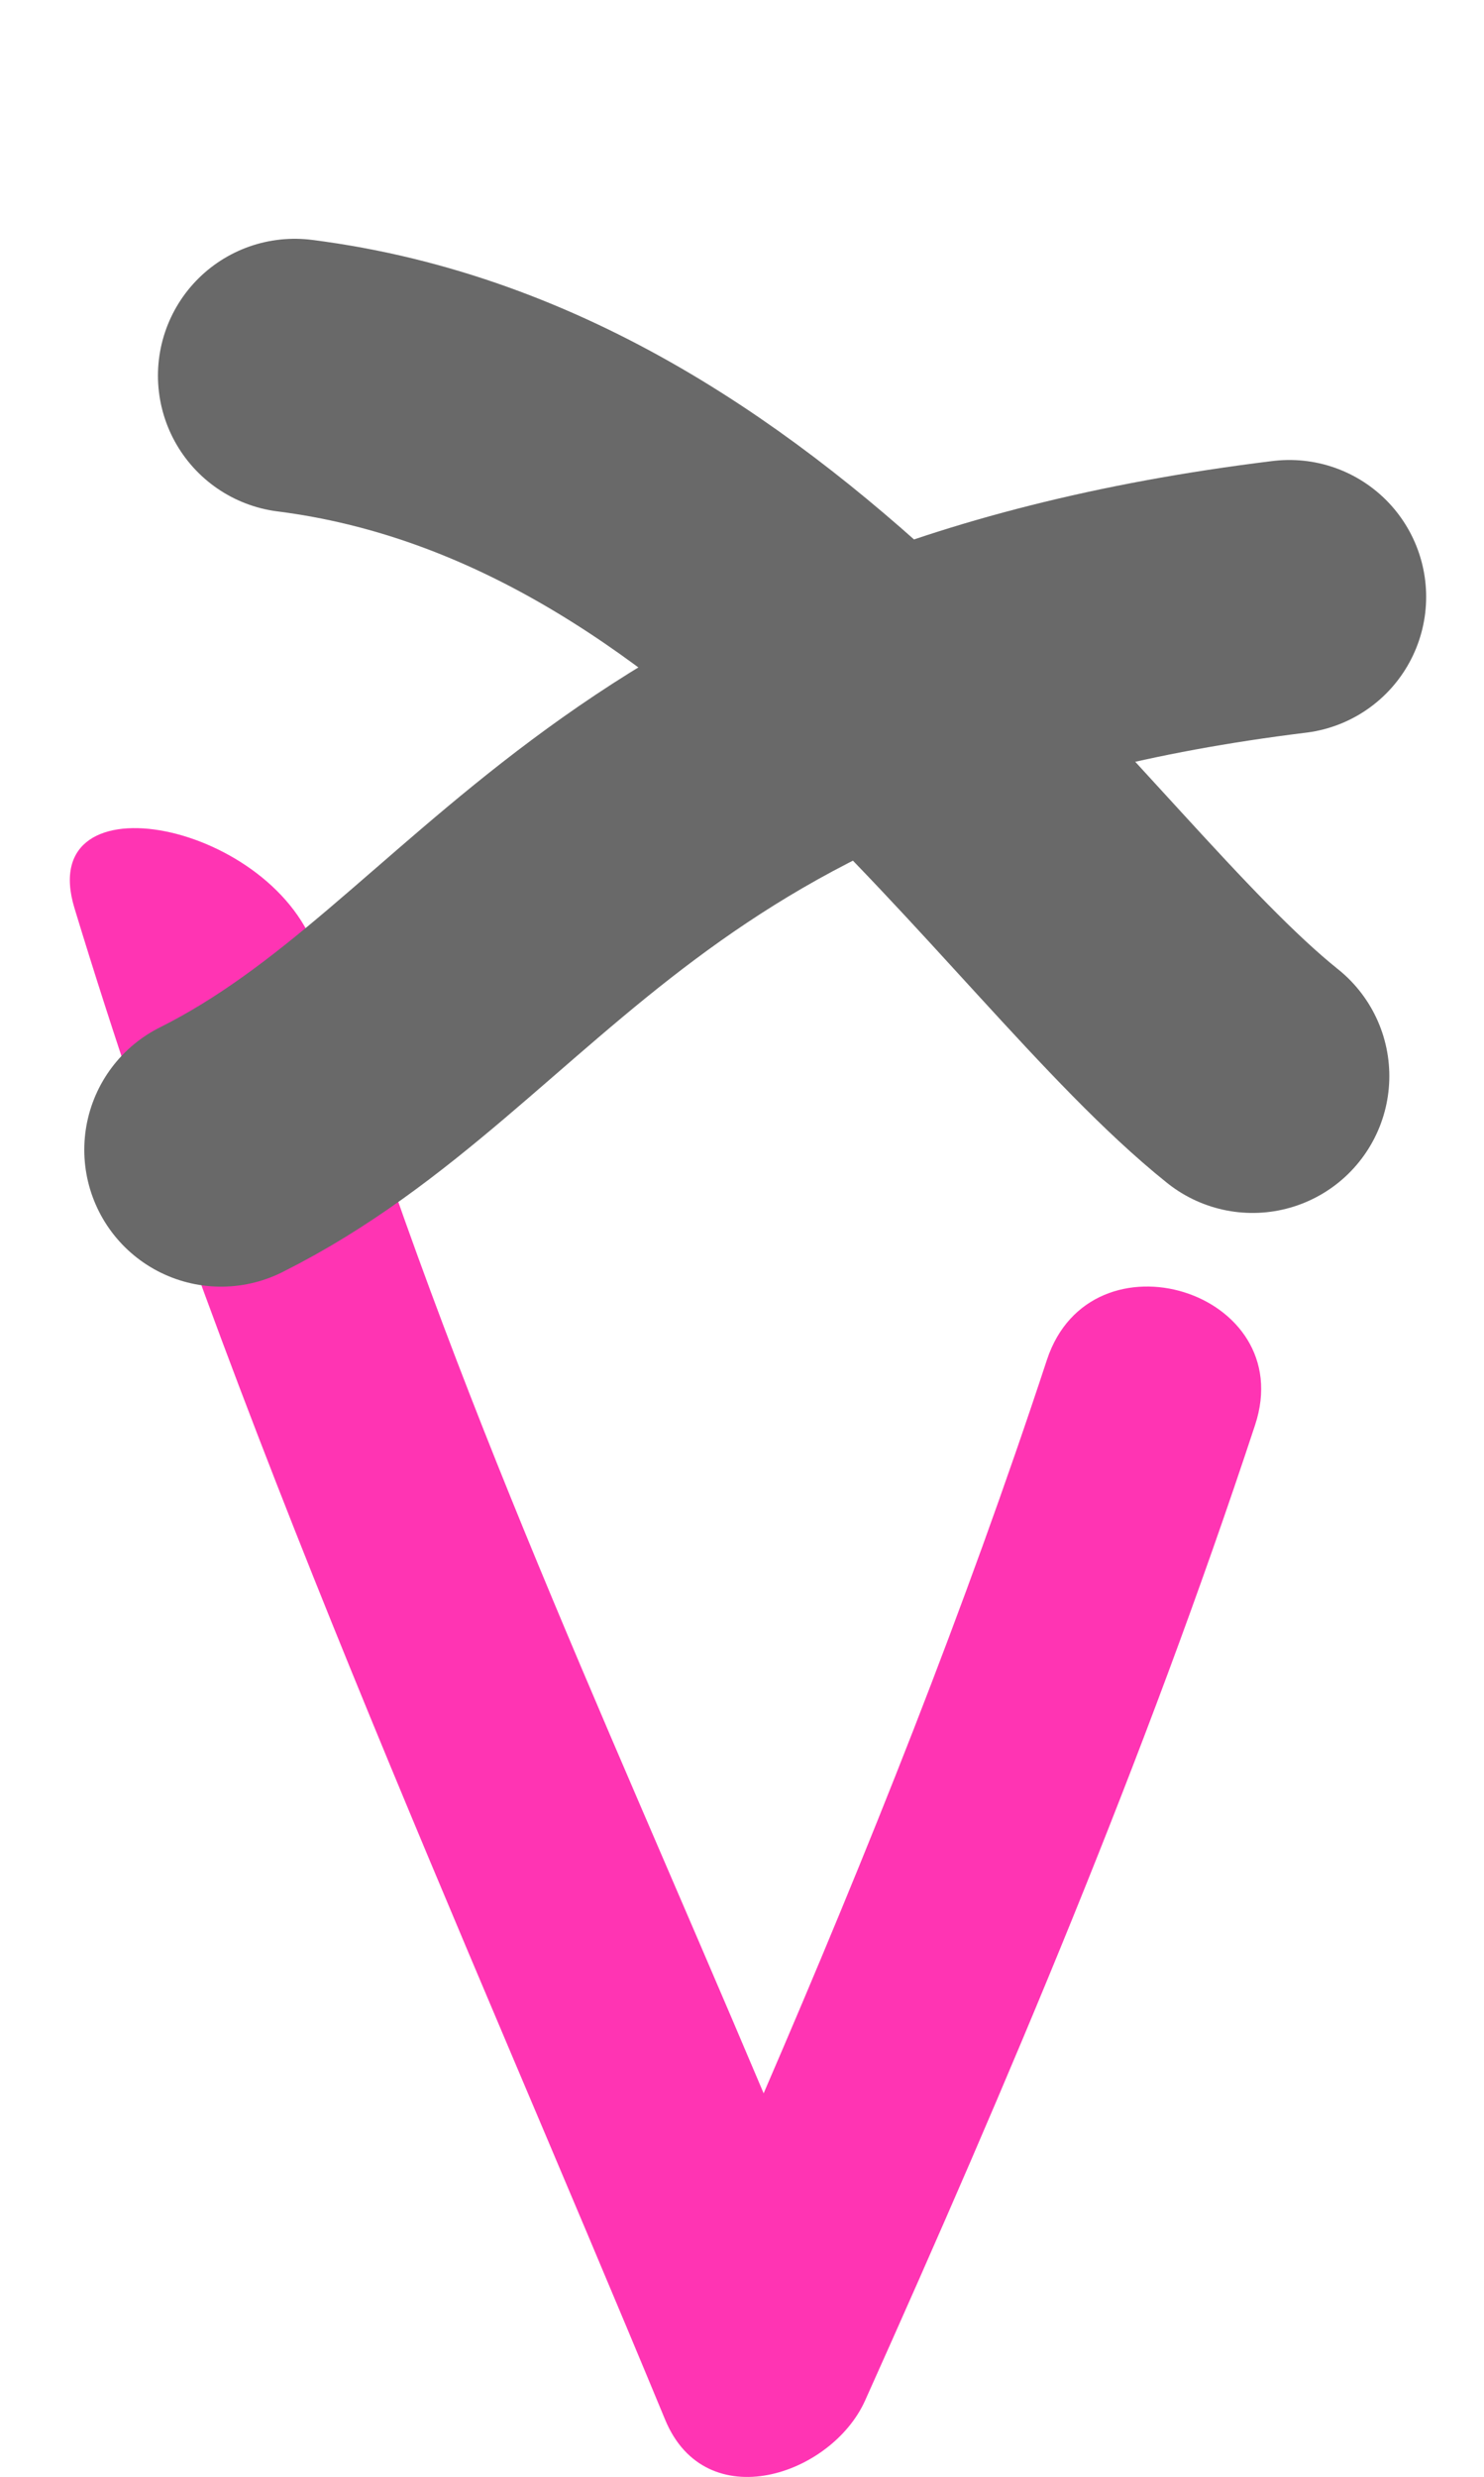 <?xml version="1.0" encoding="UTF-8" standalone="no"?>
<!-- Created with Inkscape (http://www.inkscape.org/) -->

<svg
   xmlns:dc="http://purl.org/dc/elements/1.1/"
   xmlns:cc="http://creativecommons.org/ns#"
   xmlns:rdf="http://www.w3.org/1999/02/22-rdf-syntax-ns#"
   xmlns:svg="http://www.w3.org/2000/svg"
   xmlns="http://www.w3.org/2000/svg"
   xmlns:sodipodi="http://sodipodi.sourceforge.net/DTD/sodipodi-0.dtd"
   xmlns:inkscape="http://www.inkscape.org/namespaces/inkscape"
   version="1.1"
   width="40.691"
   height="67.872"
   id="svg3173"
   inkscape:version="0.48.2 r9819"
   sodipodi:docname="pointer_croix.svg">
  <sodipodi:namedview
     pagecolor="#ffffff"
     bordercolor="#666666"
     borderopacity="1"
     objecttolerance="10"
     gridtolerance="10"
     guidetolerance="10"
     inkscape:pageopacity="0"
     inkscape:pageshadow="2"
     inkscape:window-width="640"
     inkscape:window-height="480"
     id="namedview9"
     showgrid="false"
     inkscape:zoom="3.4771451"
     inkscape:cx="20.345705"
     inkscape:cy="33.935886"
     inkscape:window-x="0"
     inkscape:window-y="0"
     inkscape:window-maximized="0"
     inkscape:current-layer="svg3173" />
  <defs
     id="defs3175" />
  <path
     inkscape:connector-curvature="0"
     id="path145"
     d="m 28.706,37.263 c -2.251,6.83 -4.917,13.5 -7.767,20.096 -4.72,-11.153 -8.701,-19.552 -12.23,-31.159 -1.115,-3.666 -7.792,-5.015 -6.667,-1.316 4.324,14.213 10.521,27.717 16.196,41.418 1.113,2.688 4.563,1.528 5.484,-0.527 3.934,-8.761 7.681,-17.6 10.692,-26.728 1.211,-3.669 -4.503,-5.439 -5.708,-1.784 z"
     style="fill:#ff34b3" />
  <path
     inkscape:connector-curvature="0"
     style="fill:#696969;stroke:#696969;stroke-width:7.5;stroke-linecap:round;stroke-linejoin:round;stroke-miterlimit:4;stroke-opacity:1;stroke-dasharray:none"
     id="path3782"
     d="m 8.081,10.293 c 12.841,1.632 20.479,14.565 26.264,19.193" />
  <path
     inkscape:connector-curvature="0"
     style="fill:none;stroke:#696969;stroke-width:7.5;stroke-linecap:round;stroke-linejoin:miter;stroke-miterlimit:4;stroke-opacity:1;stroke-dasharray:none"
     id="path3786"
     d="M 35.355,16.354 C 17.025,18.603 14.033,27.52 6.061,31.506" />
</svg>
